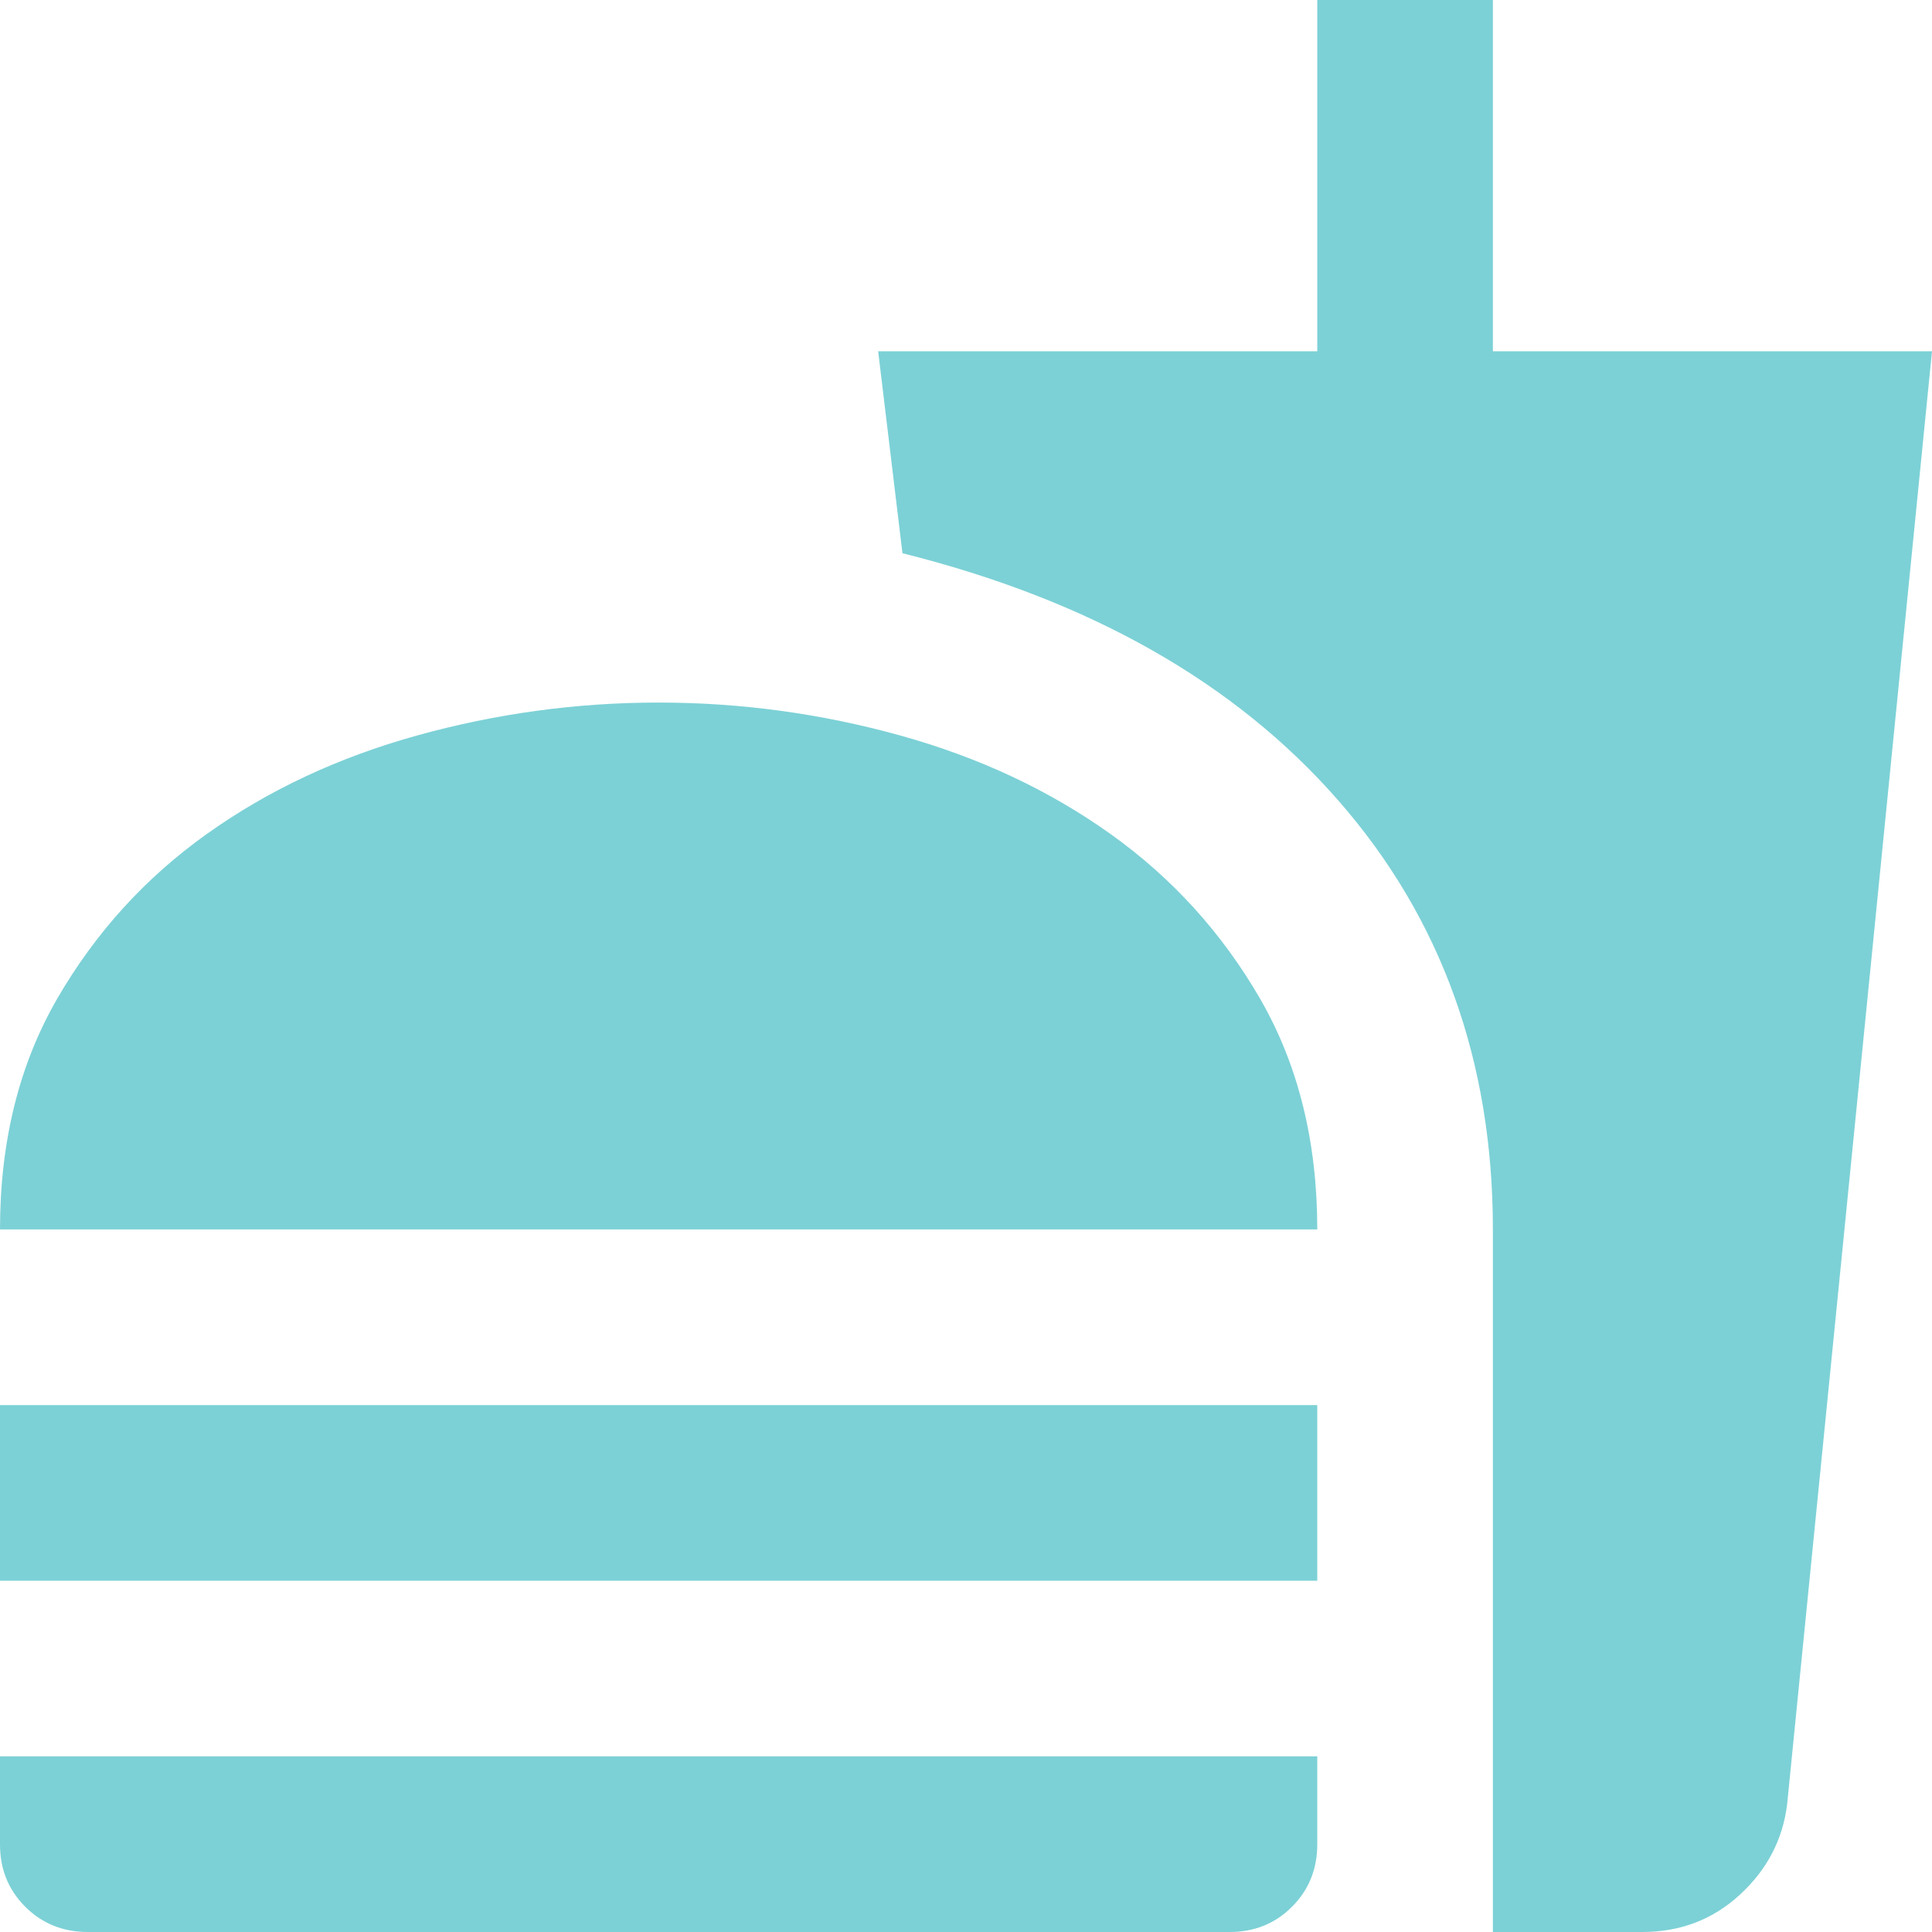<svg width="28" height="28" viewBox="0 0 28 28" fill="none" xmlns="http://www.w3.org/2000/svg">
<path d="M4.4039e-06 17.818C4.4039e-06 16.546 0.276 15.432 0.827 14.477C1.379 13.523 2.1 12.727 2.991 12.091C3.882 11.454 4.9 10.977 6.045 10.659C7.191 10.341 8.358 10.182 9.545 10.182C10.733 10.182 11.9 10.341 13.046 10.659C14.191 10.977 15.209 11.454 16.1 12.091C16.991 12.727 17.712 13.523 18.264 14.477C18.815 15.432 19.091 16.546 19.091 17.818H4.4039e-06ZM21.636 28V17.818C21.636 15.379 20.888 13.305 19.392 11.597C17.897 9.889 15.792 8.696 13.079 8.018L12.727 5.091H19.091V0H21.636V5.091H28L25.9 26.154C25.836 26.664 25.608 27.099 25.216 27.459C24.825 27.82 24.352 28 23.8 28H21.636ZM4.4039e-06 22.909V20.364H19.091V22.909H4.4039e-06ZM1.273 28C0.912 28 0.61 27.878 0.365 27.633C0.121 27.389 -0.001 27.087 4.4039e-06 26.727V25.454H19.091V26.727C19.091 27.088 18.969 27.39 18.724 27.635C18.48 27.879 18.178 28.001 17.818 28H1.273Z" fill="#7CD1D6"/>
</svg>
